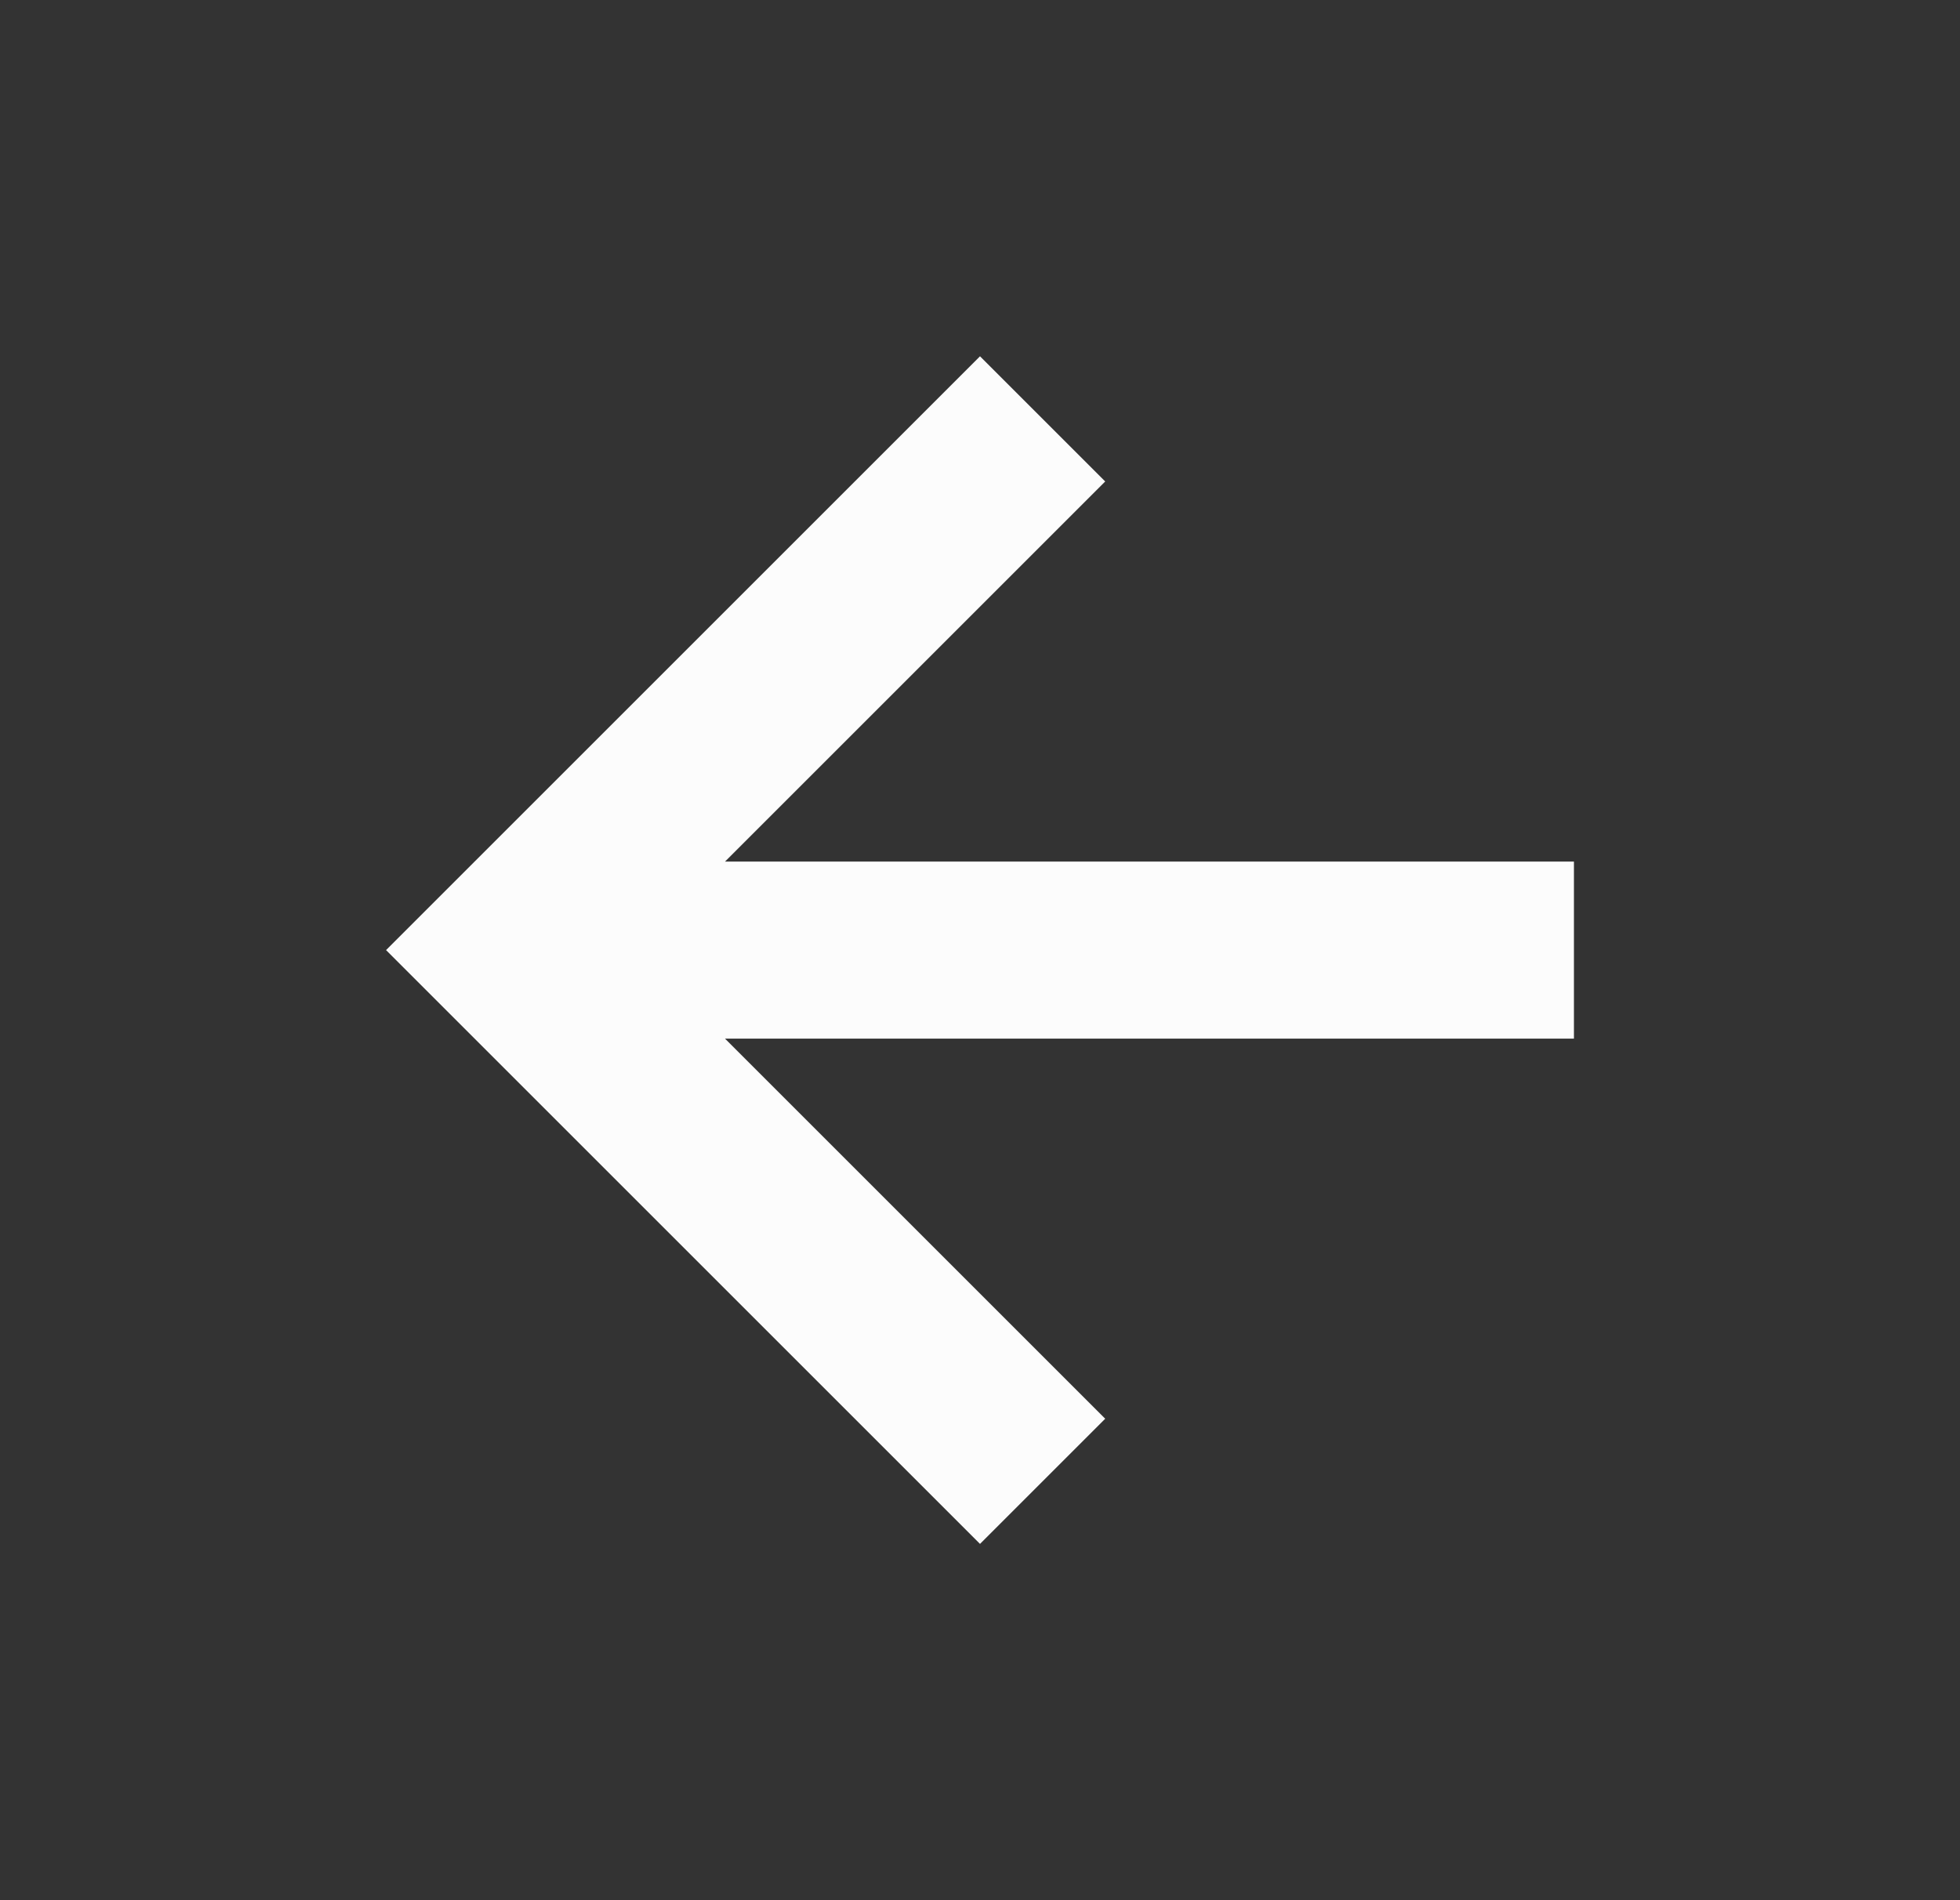 <svg width="33" height="32" viewBox="0 0 33 32" fill="none" xmlns="http://www.w3.org/2000/svg">
<rect x="0" y="0" width="33" height="32" fill="#333333" stroke="none"/>
<path d="M12.207 17.491H26.5V14.509L12.207 14.509L18.608 8.108L16.5 6L6.5 16L16.5 26L18.608 23.892L12.207 17.491Z" fill="#FCFCFC"/>
</svg>
